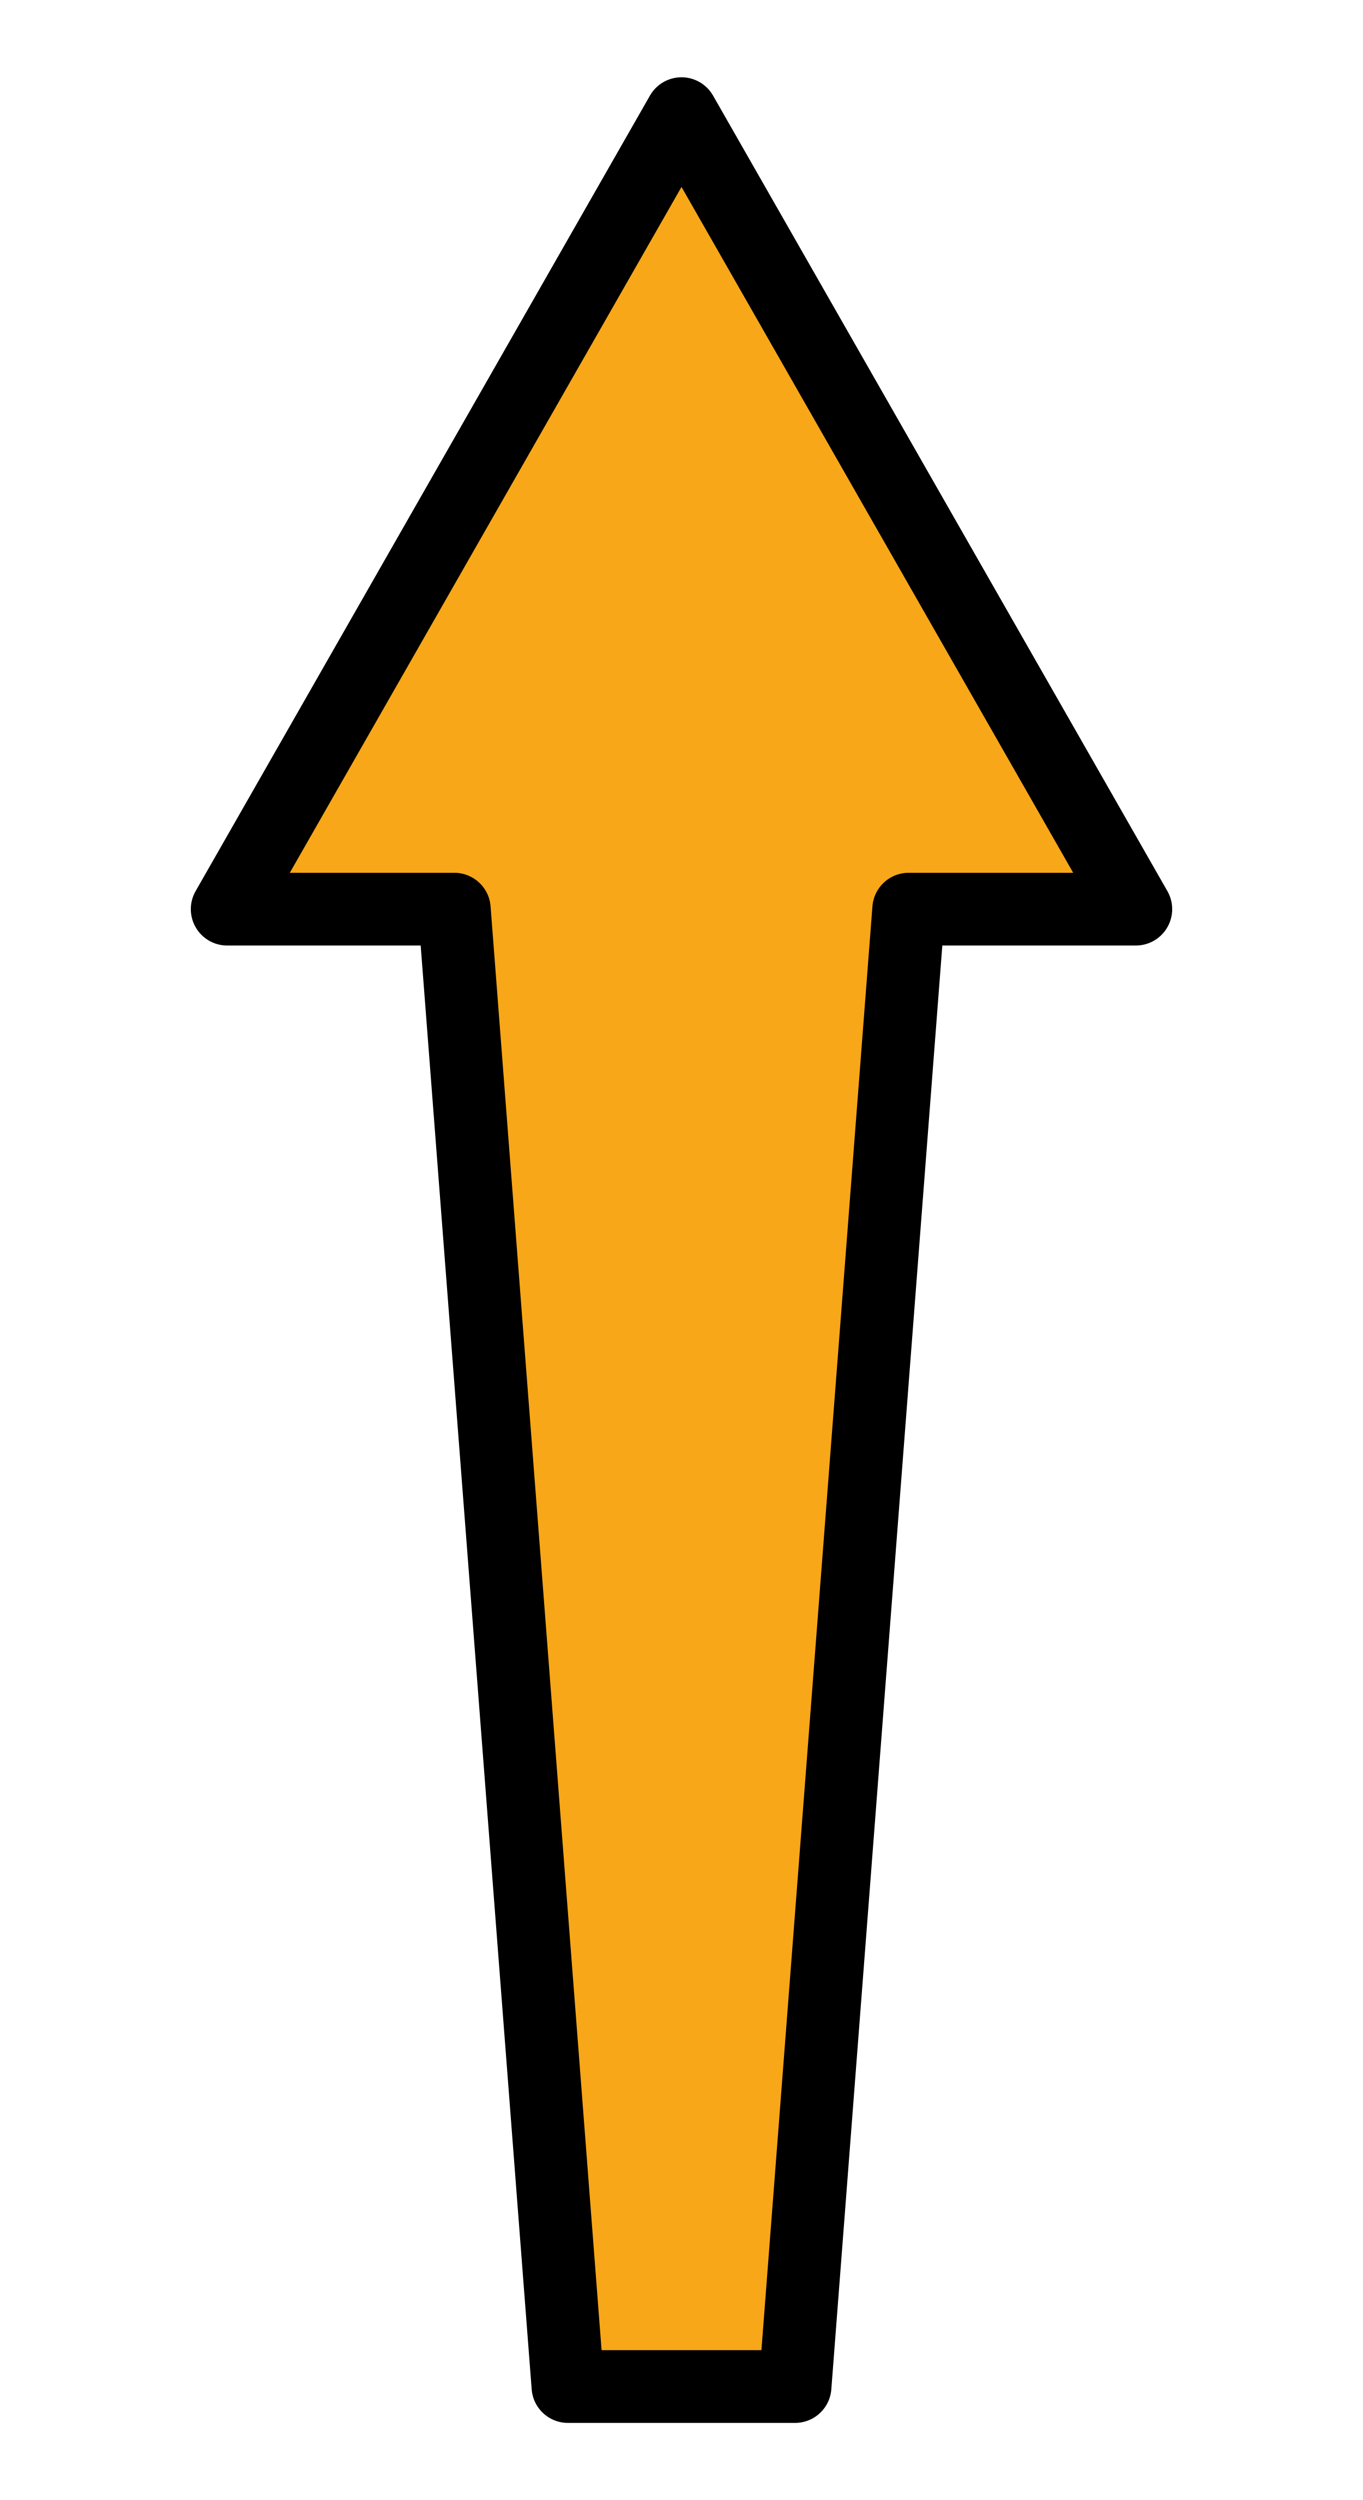 <svg xmlns="http://www.w3.org/2000/svg" width="6mm" height="11mm" viewBox="-3 -5.5 6 11">

<path d=" M 0,5 L -0.5,5 L -1.0,-1.5 L -2.0,-1.5 L 0,-5 L 2.0,-1.5 L 1.0,-1.5 L 0.5,5 L 0,5 Z" style="stroke-width:0.32; stroke-linecap:round; stroke-linejoin:round; stroke:#000000; fill:#F8A718;"/>

</svg>
